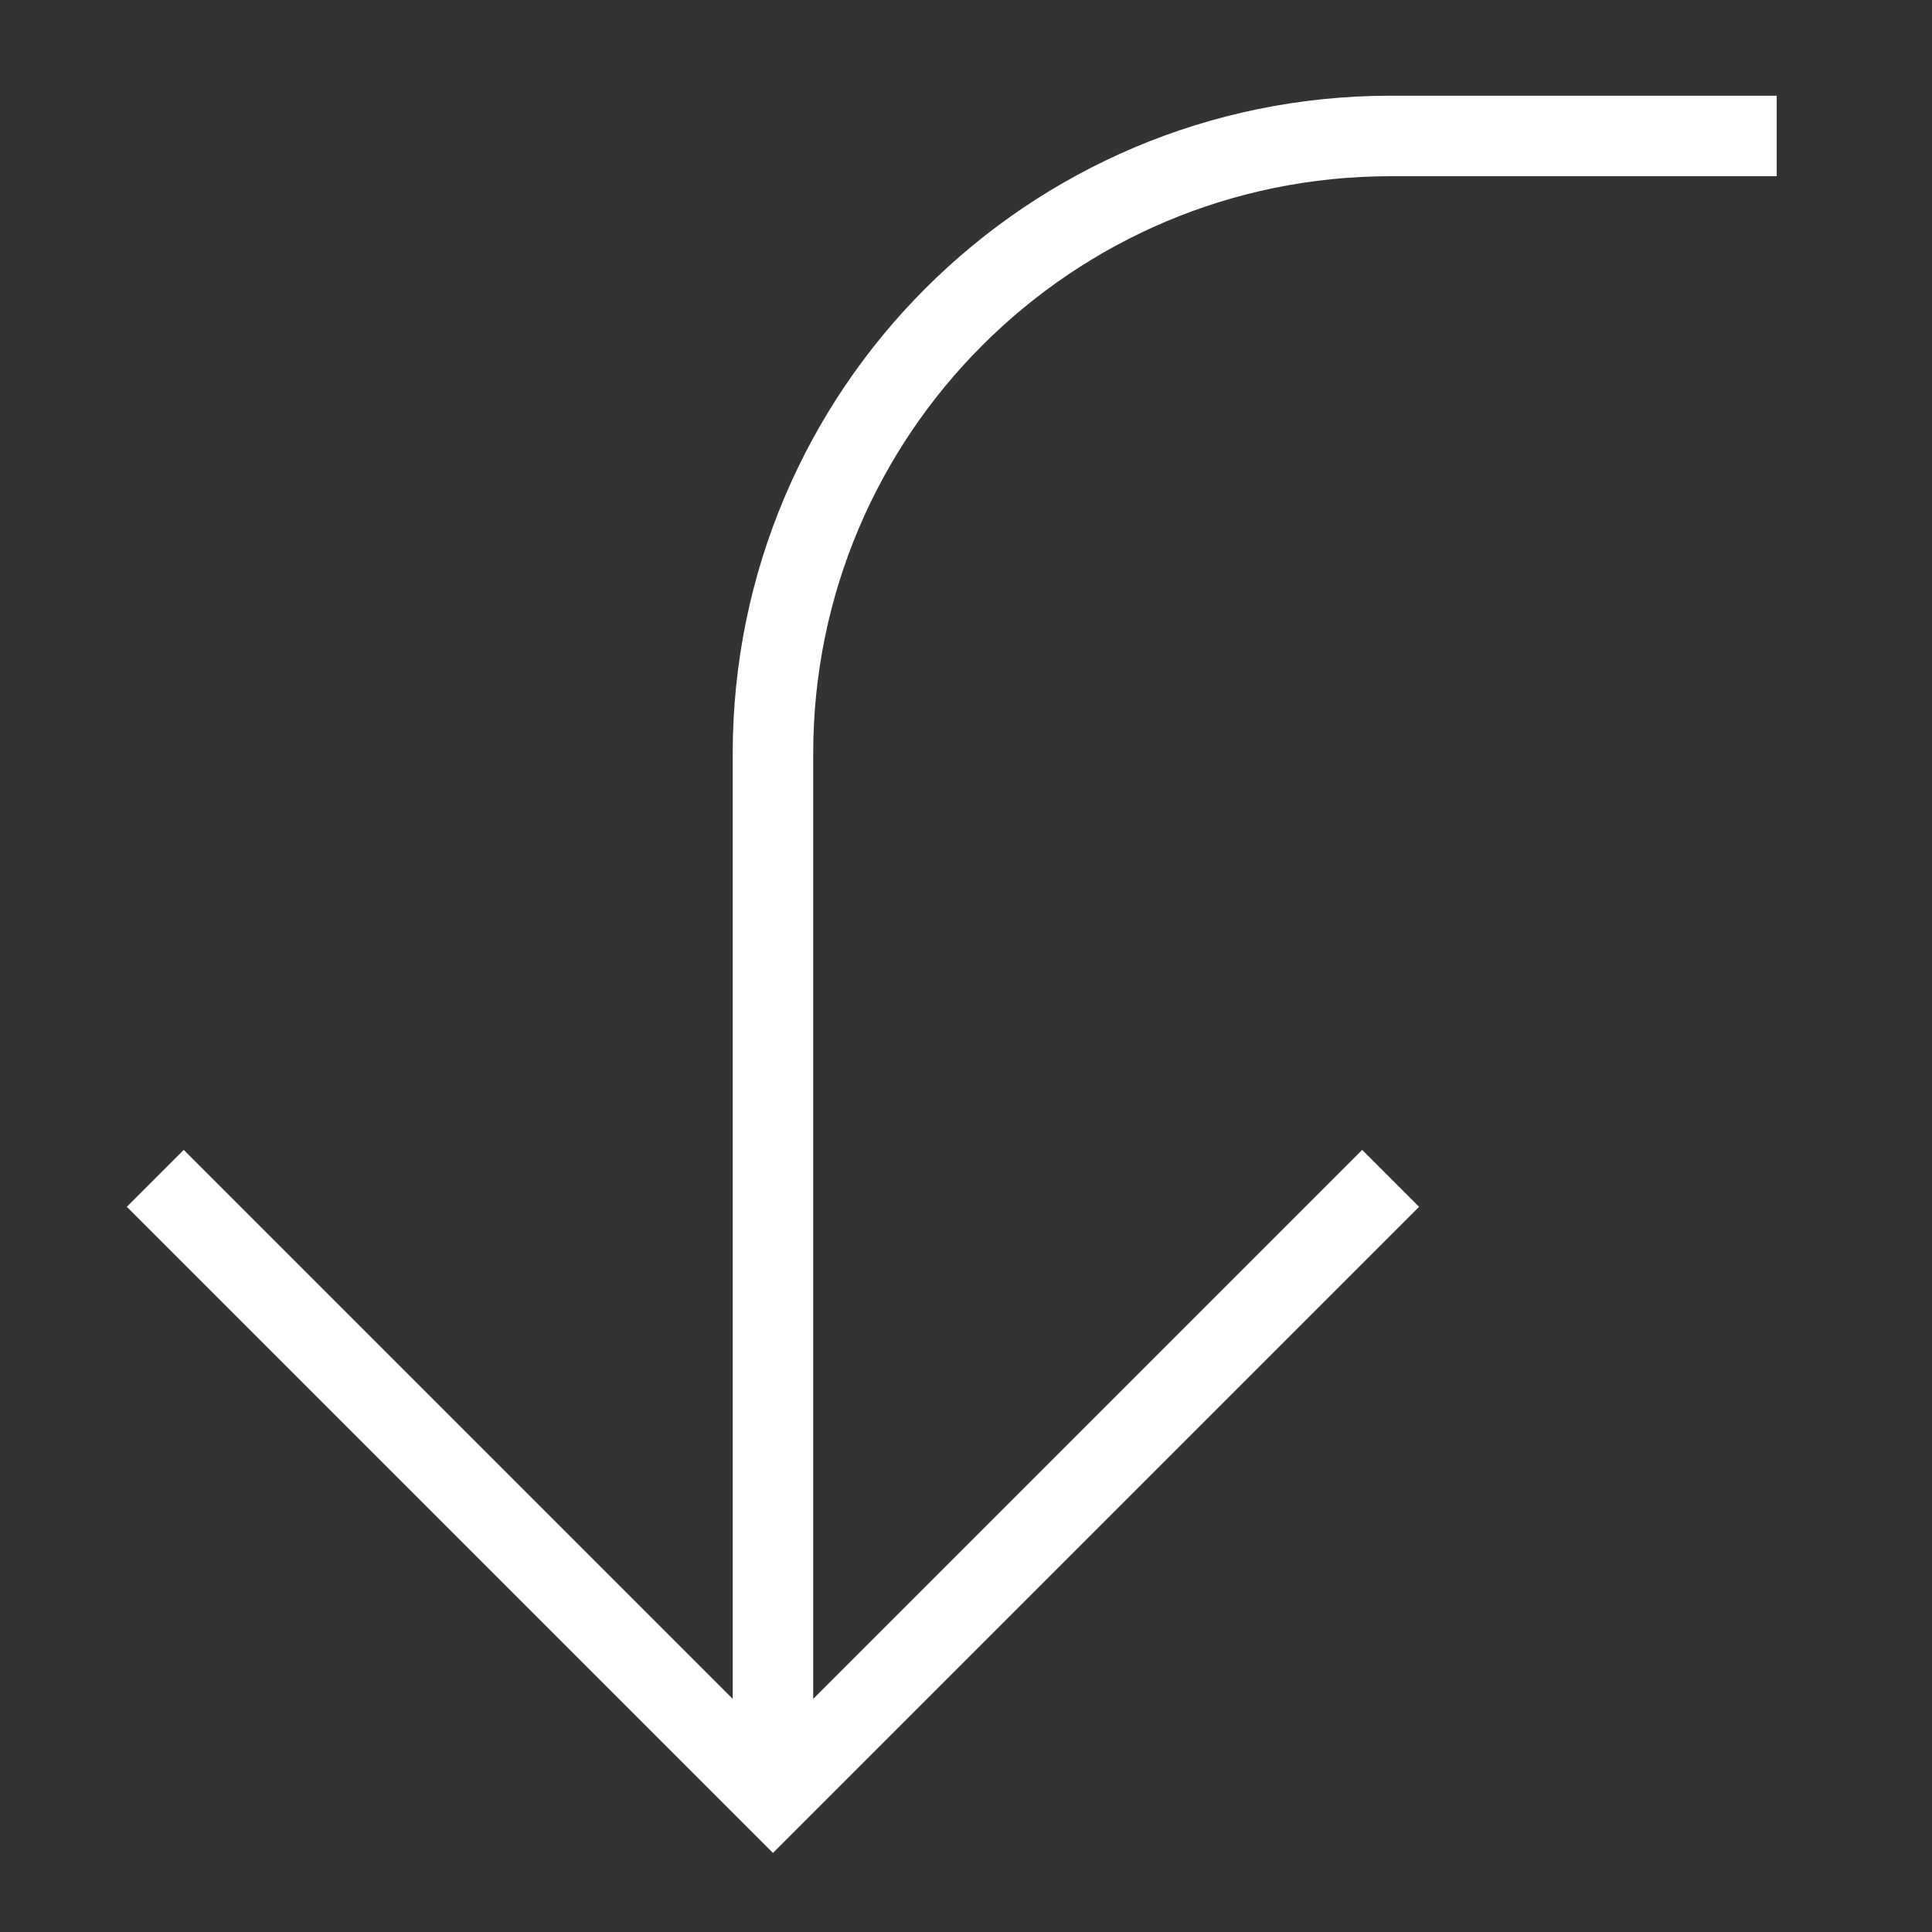 <svg xmlns="http://www.w3.org/2000/svg" fill="none" viewBox="-0.5 -0.5 24 24" id="Arrow-Turn-Down-Large--Streamline-Sharp-Neon" height="34" width="34"><rect x="-0.5" y="-0.5" width="24" height="24" fill="#333333" stroke="none"/><desc>Arrow Turn Down Large Streamline Icon: https://streamlinehq.com</desc><g id="line-arrow-turn-down-left-large--arrow-bend-curve-change-direction-return-down-large-head"><path id="Vector 2249" stroke="#ffffff" d="M9.102 21.811V8.862c0 -4.238 3.435 -7.673 7.673 -7.673h4.796" stroke-width="1"></path><path id="Vector 2251" stroke="#ffffff" d="m16.775 14.138 -7.673 7.673 -7.673 -7.673" stroke-width="1"></path></g></svg>